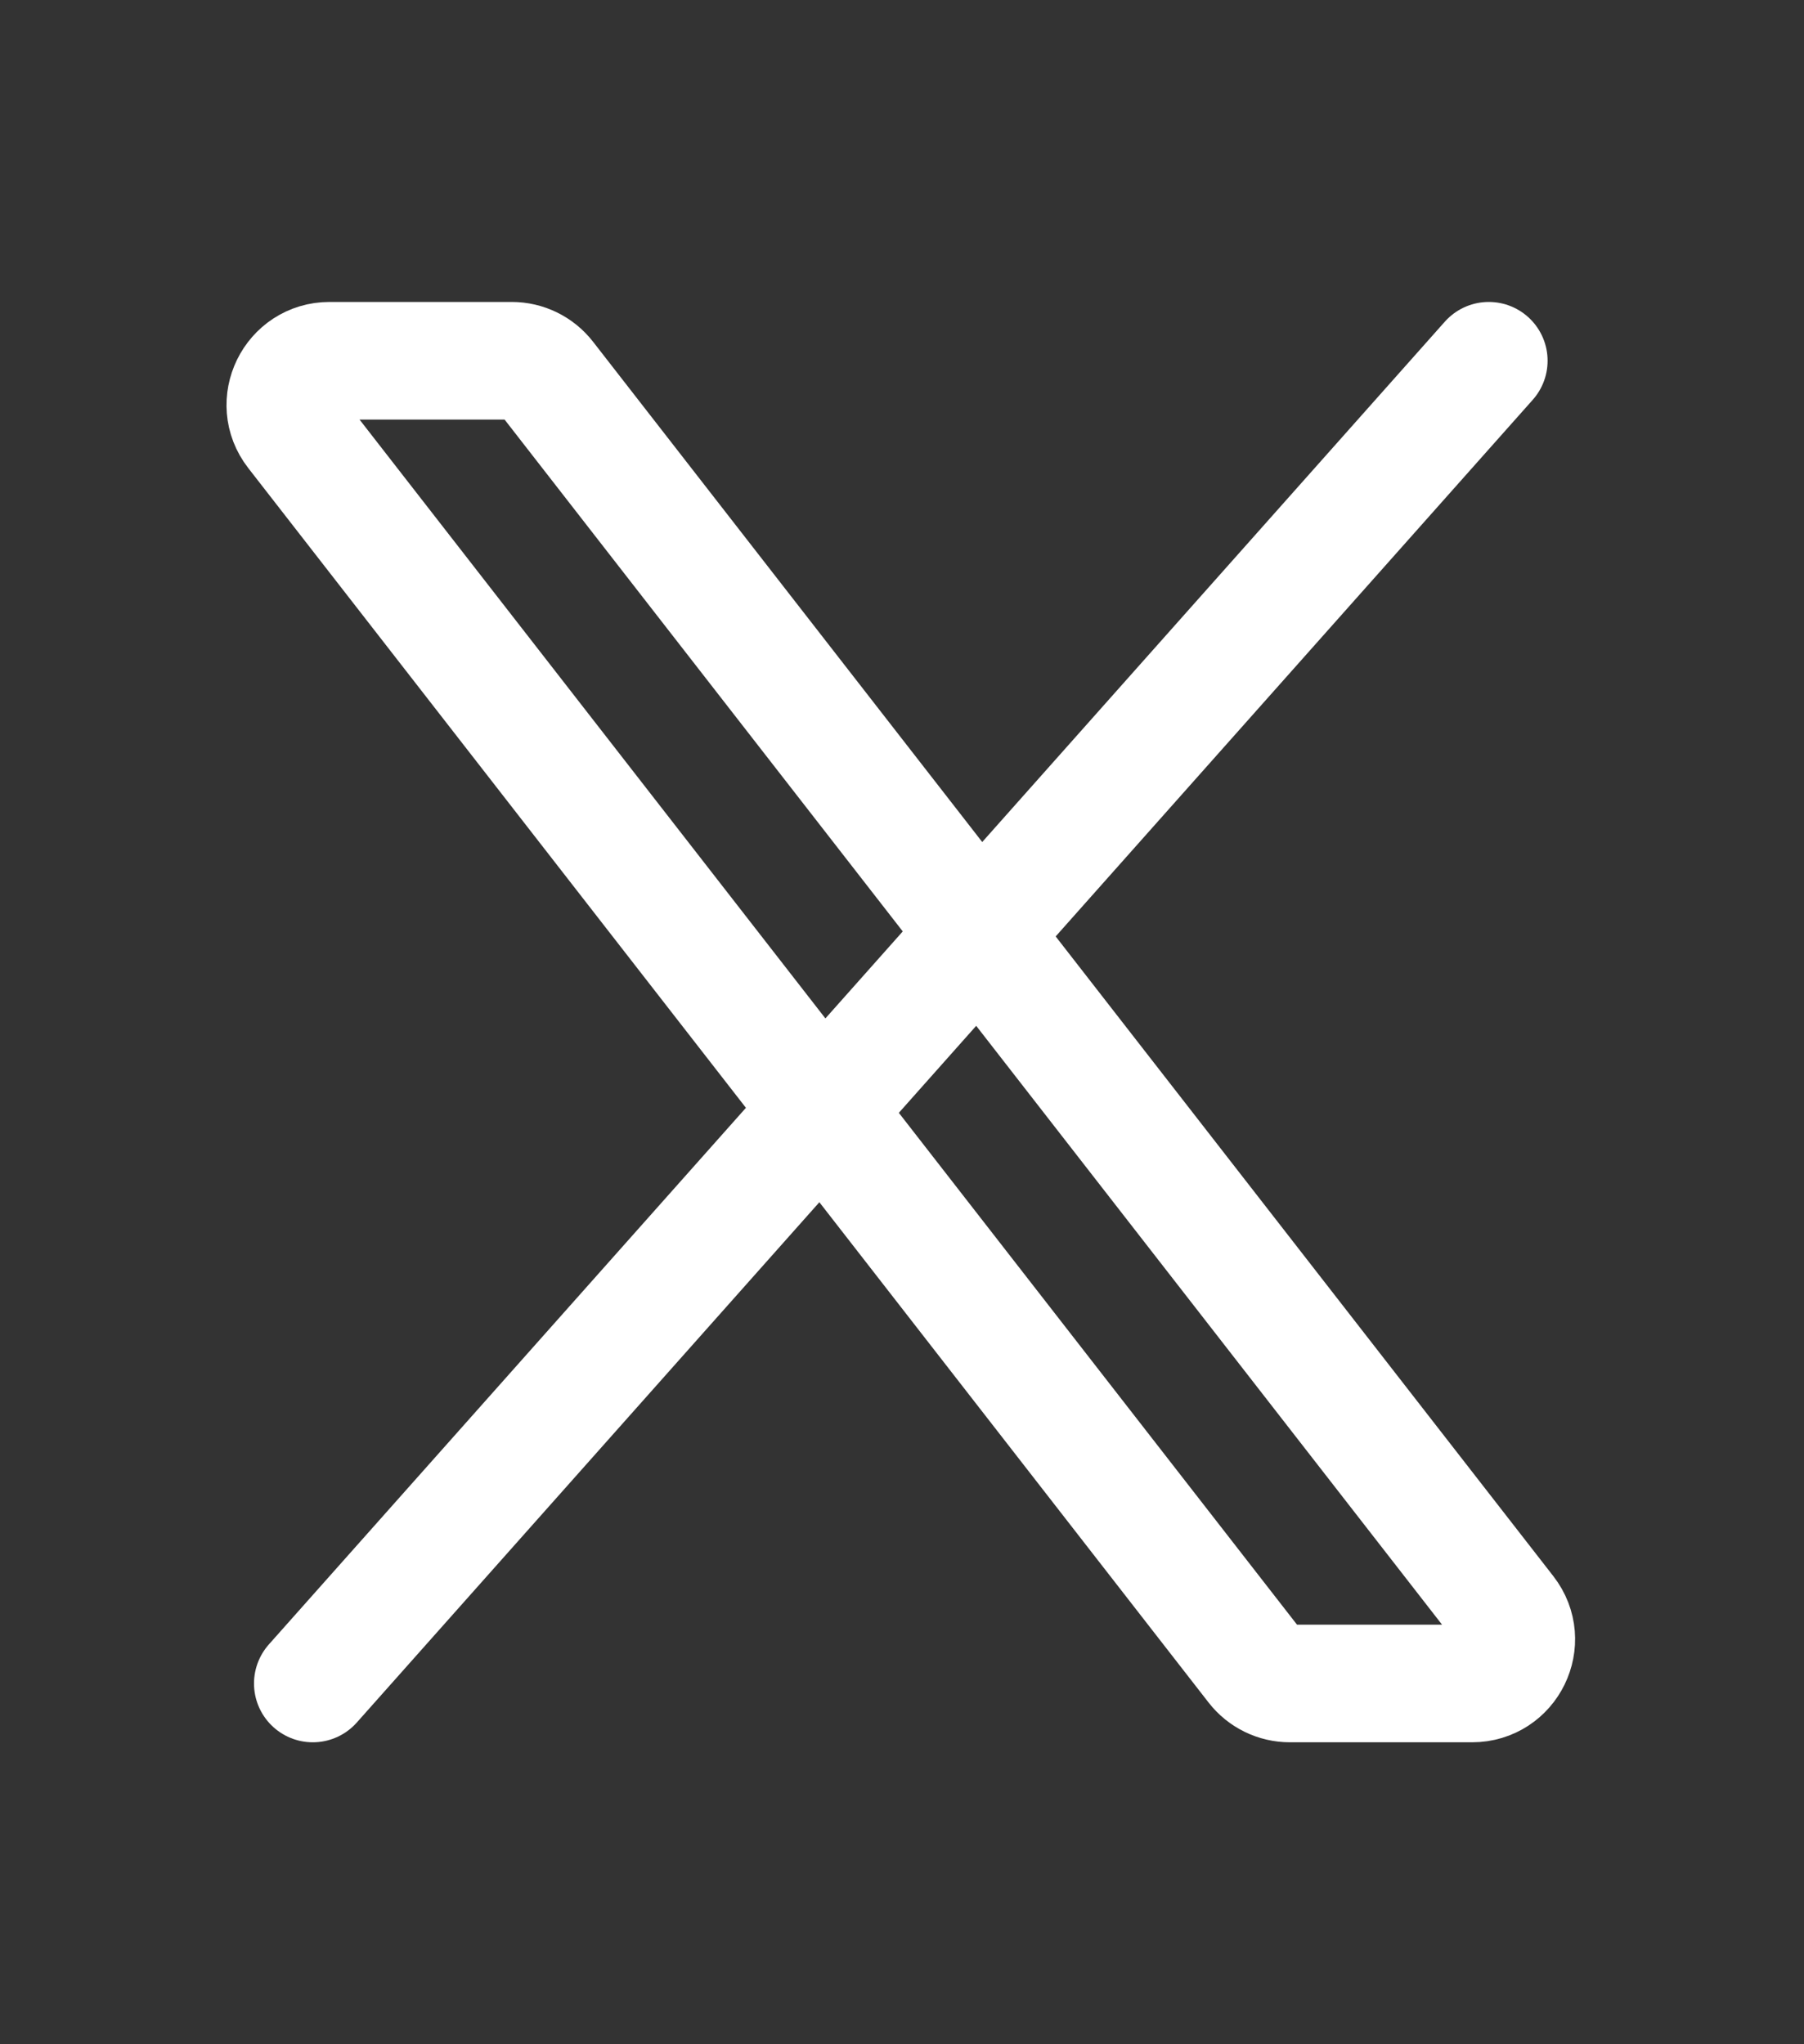 <svg width="15" height="17" viewBox="0 0 15 17" fill="none" xmlns="http://www.w3.org/2000/svg">
<rect x="0" y="0" width="15" height="17" fill="#333333" stroke="none"/>
<path d="M10.435 13.858L2.45 3.592C2.263 3.351 2.435 3 2.74 3H4.255C4.368 3 4.475 3.052 4.545 3.142L12.53 13.408C12.717 13.649 12.546 14 12.24 14H10.725C10.612 14 10.505 13.948 10.435 13.858Z" stroke="white" stroke-width="0.978"/>
<path d="M12.379 3L2.601 14" stroke="white" stroke-width="0.978" stroke-linecap="round"/>
</svg>
